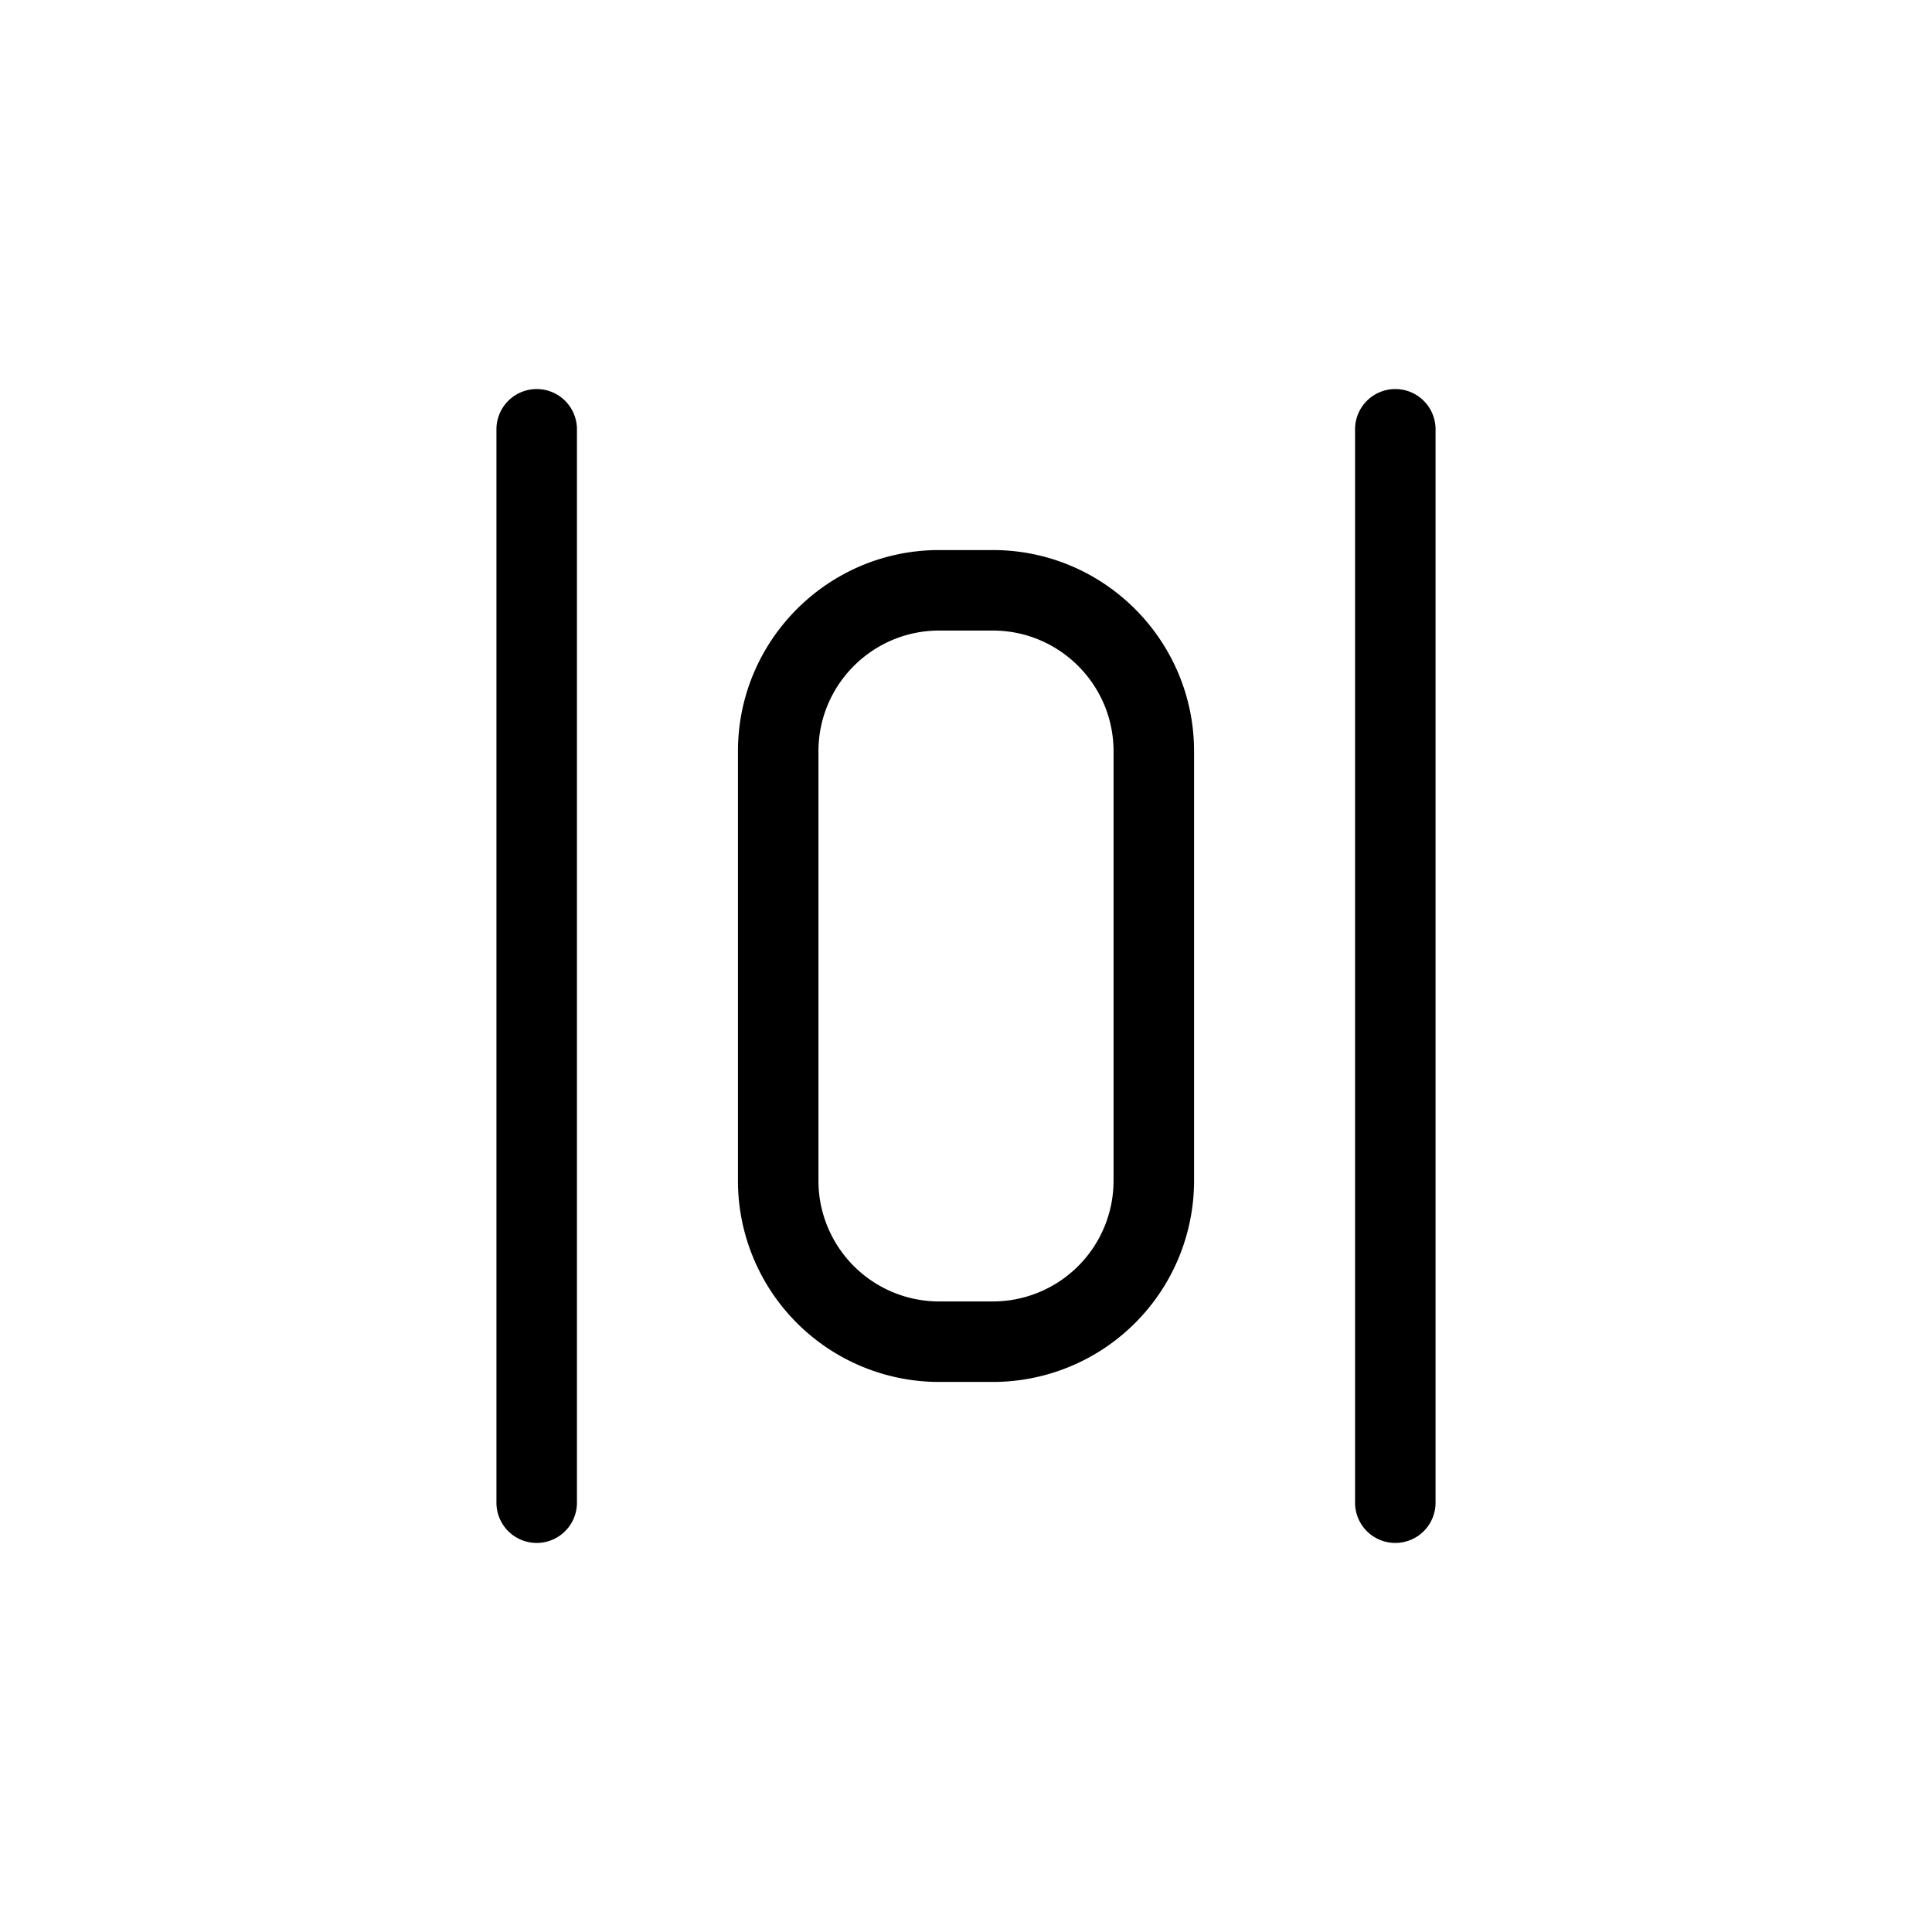 <svg xmlns="http://www.w3.org/2000/svg" width="24" height="24" fill="none" viewBox="0 0 24 24">
  <path fill="#000" fill-rule="evenodd" d="M6.667 4.833a.5.5 0 0 1 .5.5v13.334a.5.5 0 0 1-1 0V5.333a.5.5 0 0 1 .5-.5Zm10.666 0a.5.5 0 0 1 .5.5v13.334a.5.5 0 0 1-1 0V5.333a.5.5 0 0 1 .5-.5Zm-5.666 3c-.828 0-1.5.673-1.5 1.5v5.334a1.5 1.5 0 0 0 1.5 1.5h.666a1.5 1.5 0 0 0 1.5-1.5V9.333c0-.827-.672-1.5-1.5-1.5h-.666Zm-2.5 1.5c0-1.379 1.12-2.5 2.5-2.5h.666c1.38 0 2.5 1.121 2.5 2.5v5.334a2.5 2.5 0 0 1-2.5 2.5h-.666a2.5 2.5 0 0 1-2.5-2.5V9.333Z" clip-rule="evenodd"/>
</svg>
